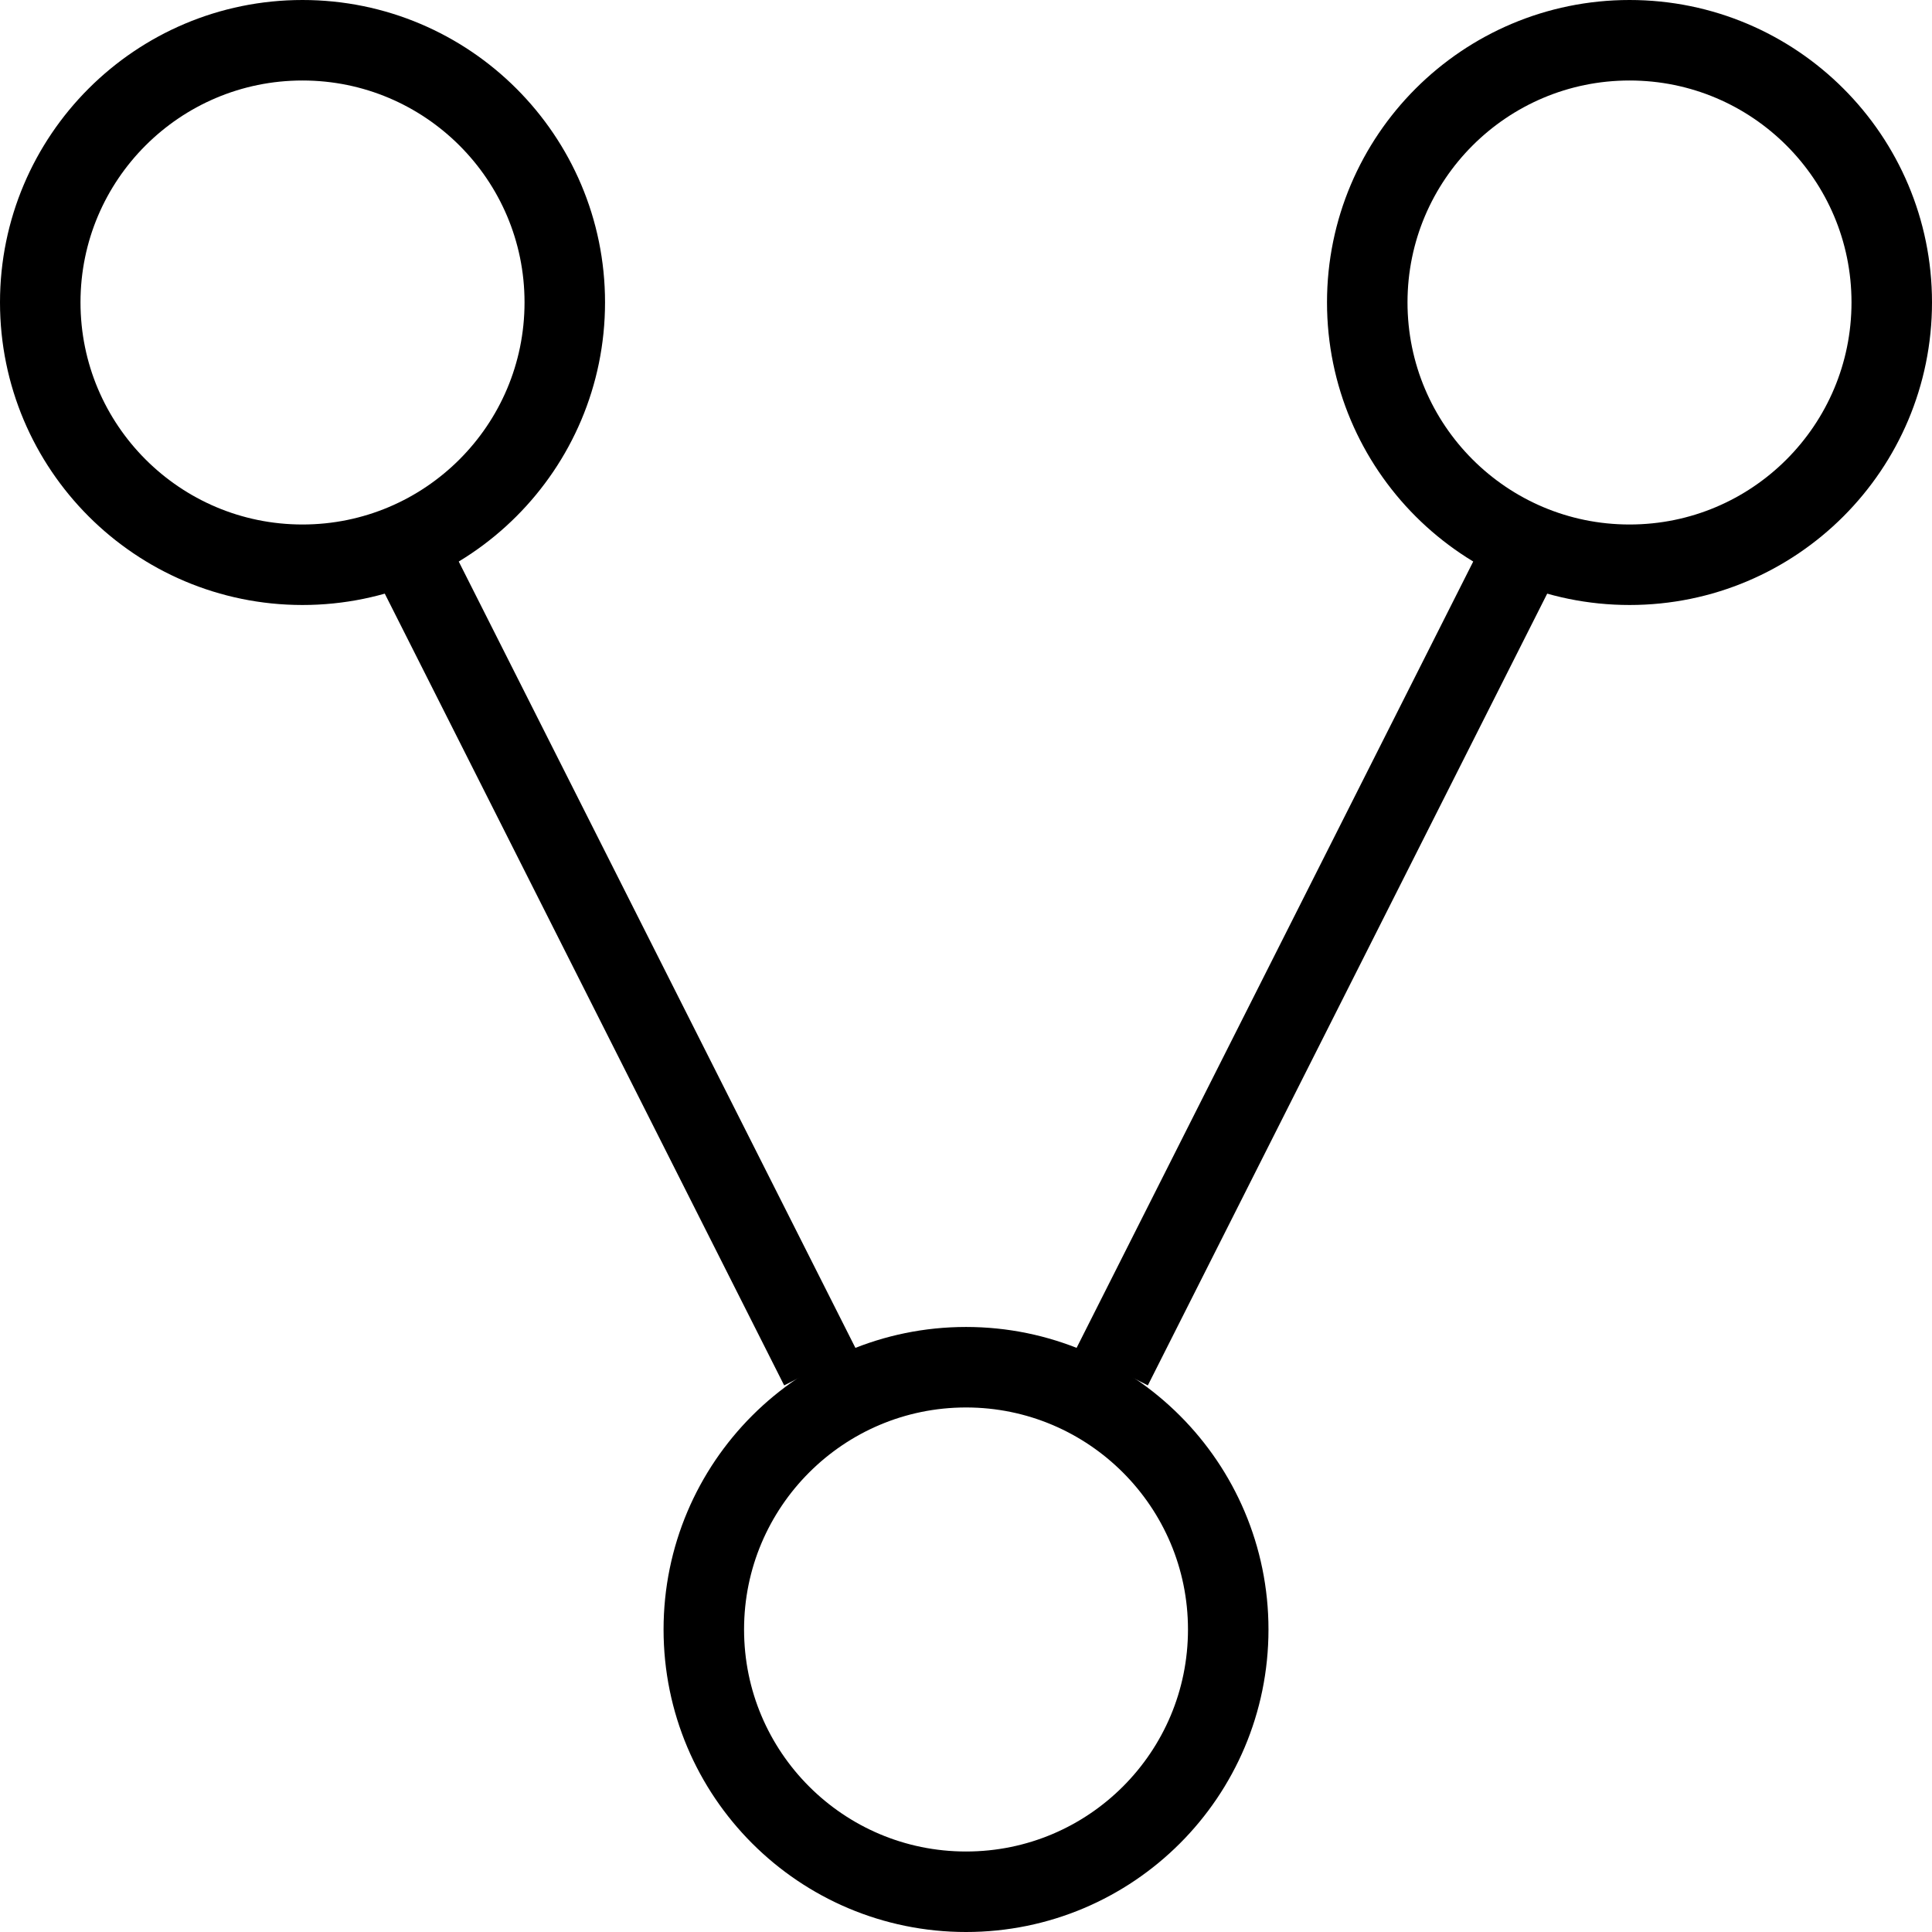 <?xml version="1.0" encoding="utf-8"?>
<!-- Generator: Adobe Illustrator 16.0.0, SVG Export Plug-In . SVG Version: 6.00 Build 0)  -->
<!DOCTYPE svg PUBLIC "-//W3C//DTD SVG 1.1//EN" "http://www.w3.org/Graphics/SVG/1.1/DTD/svg11.dtd">
<svg version="1.1" id="Layer_1" xmlns="http://www.w3.org/2000/svg" xmlns:xlink="http://www.w3.org/1999/xlink" x="0px" y="0px"
	 width="48px" height="48px" viewBox="0 0 48 48" enable-background="new 0 0 48 48" xml:space="preserve">
<g>
	<path fill="none" stroke="#000000" stroke-width="2" stroke-linejoin="round" stroke-miterlimit="10" d="M14.032,7.512
		c0,3.6-2.919,6.519-6.518,6.519C3.917,14.03,1,11.111,1,7.512C1,3.918,3.917,1,7.515,1C11.113,1,14.032,3.918,14.032,7.512z"/>
	<path fill="none" stroke="#000000" stroke-width="2" stroke-linejoin="round" stroke-miterlimit="10" d="M47,7.512
		c0,3.6-2.914,6.519-6.514,6.519s-6.517-2.919-6.517-6.519C33.97,3.918,36.887,1,40.486,1S47,3.918,47,7.512z"/>
	<path fill="none" stroke="#000000" stroke-width="2" stroke-linejoin="round" stroke-miterlimit="10" d="M30.515,40.484
		c0,3.6-2.916,6.516-6.514,6.516c-3.596,0-6.515-2.916-6.515-6.516c0-3.596,2.919-6.516,6.515-6.516
		C27.599,33.969,30.515,36.889,30.515,40.484z"/>
	<g>
		
			<line fill="none" stroke="#000000" stroke-width="2" stroke-linejoin="round" stroke-miterlimit="10" x1="10.317" y1="14.03" x2="20.375" y2="33.969"/>
		
			<line fill="none" stroke="#000000" stroke-width="2" stroke-linejoin="round" stroke-miterlimit="10" x1="37.682" y1="14.03" x2="27.625" y2="33.969"/>
	</g>
</g>
</svg>
